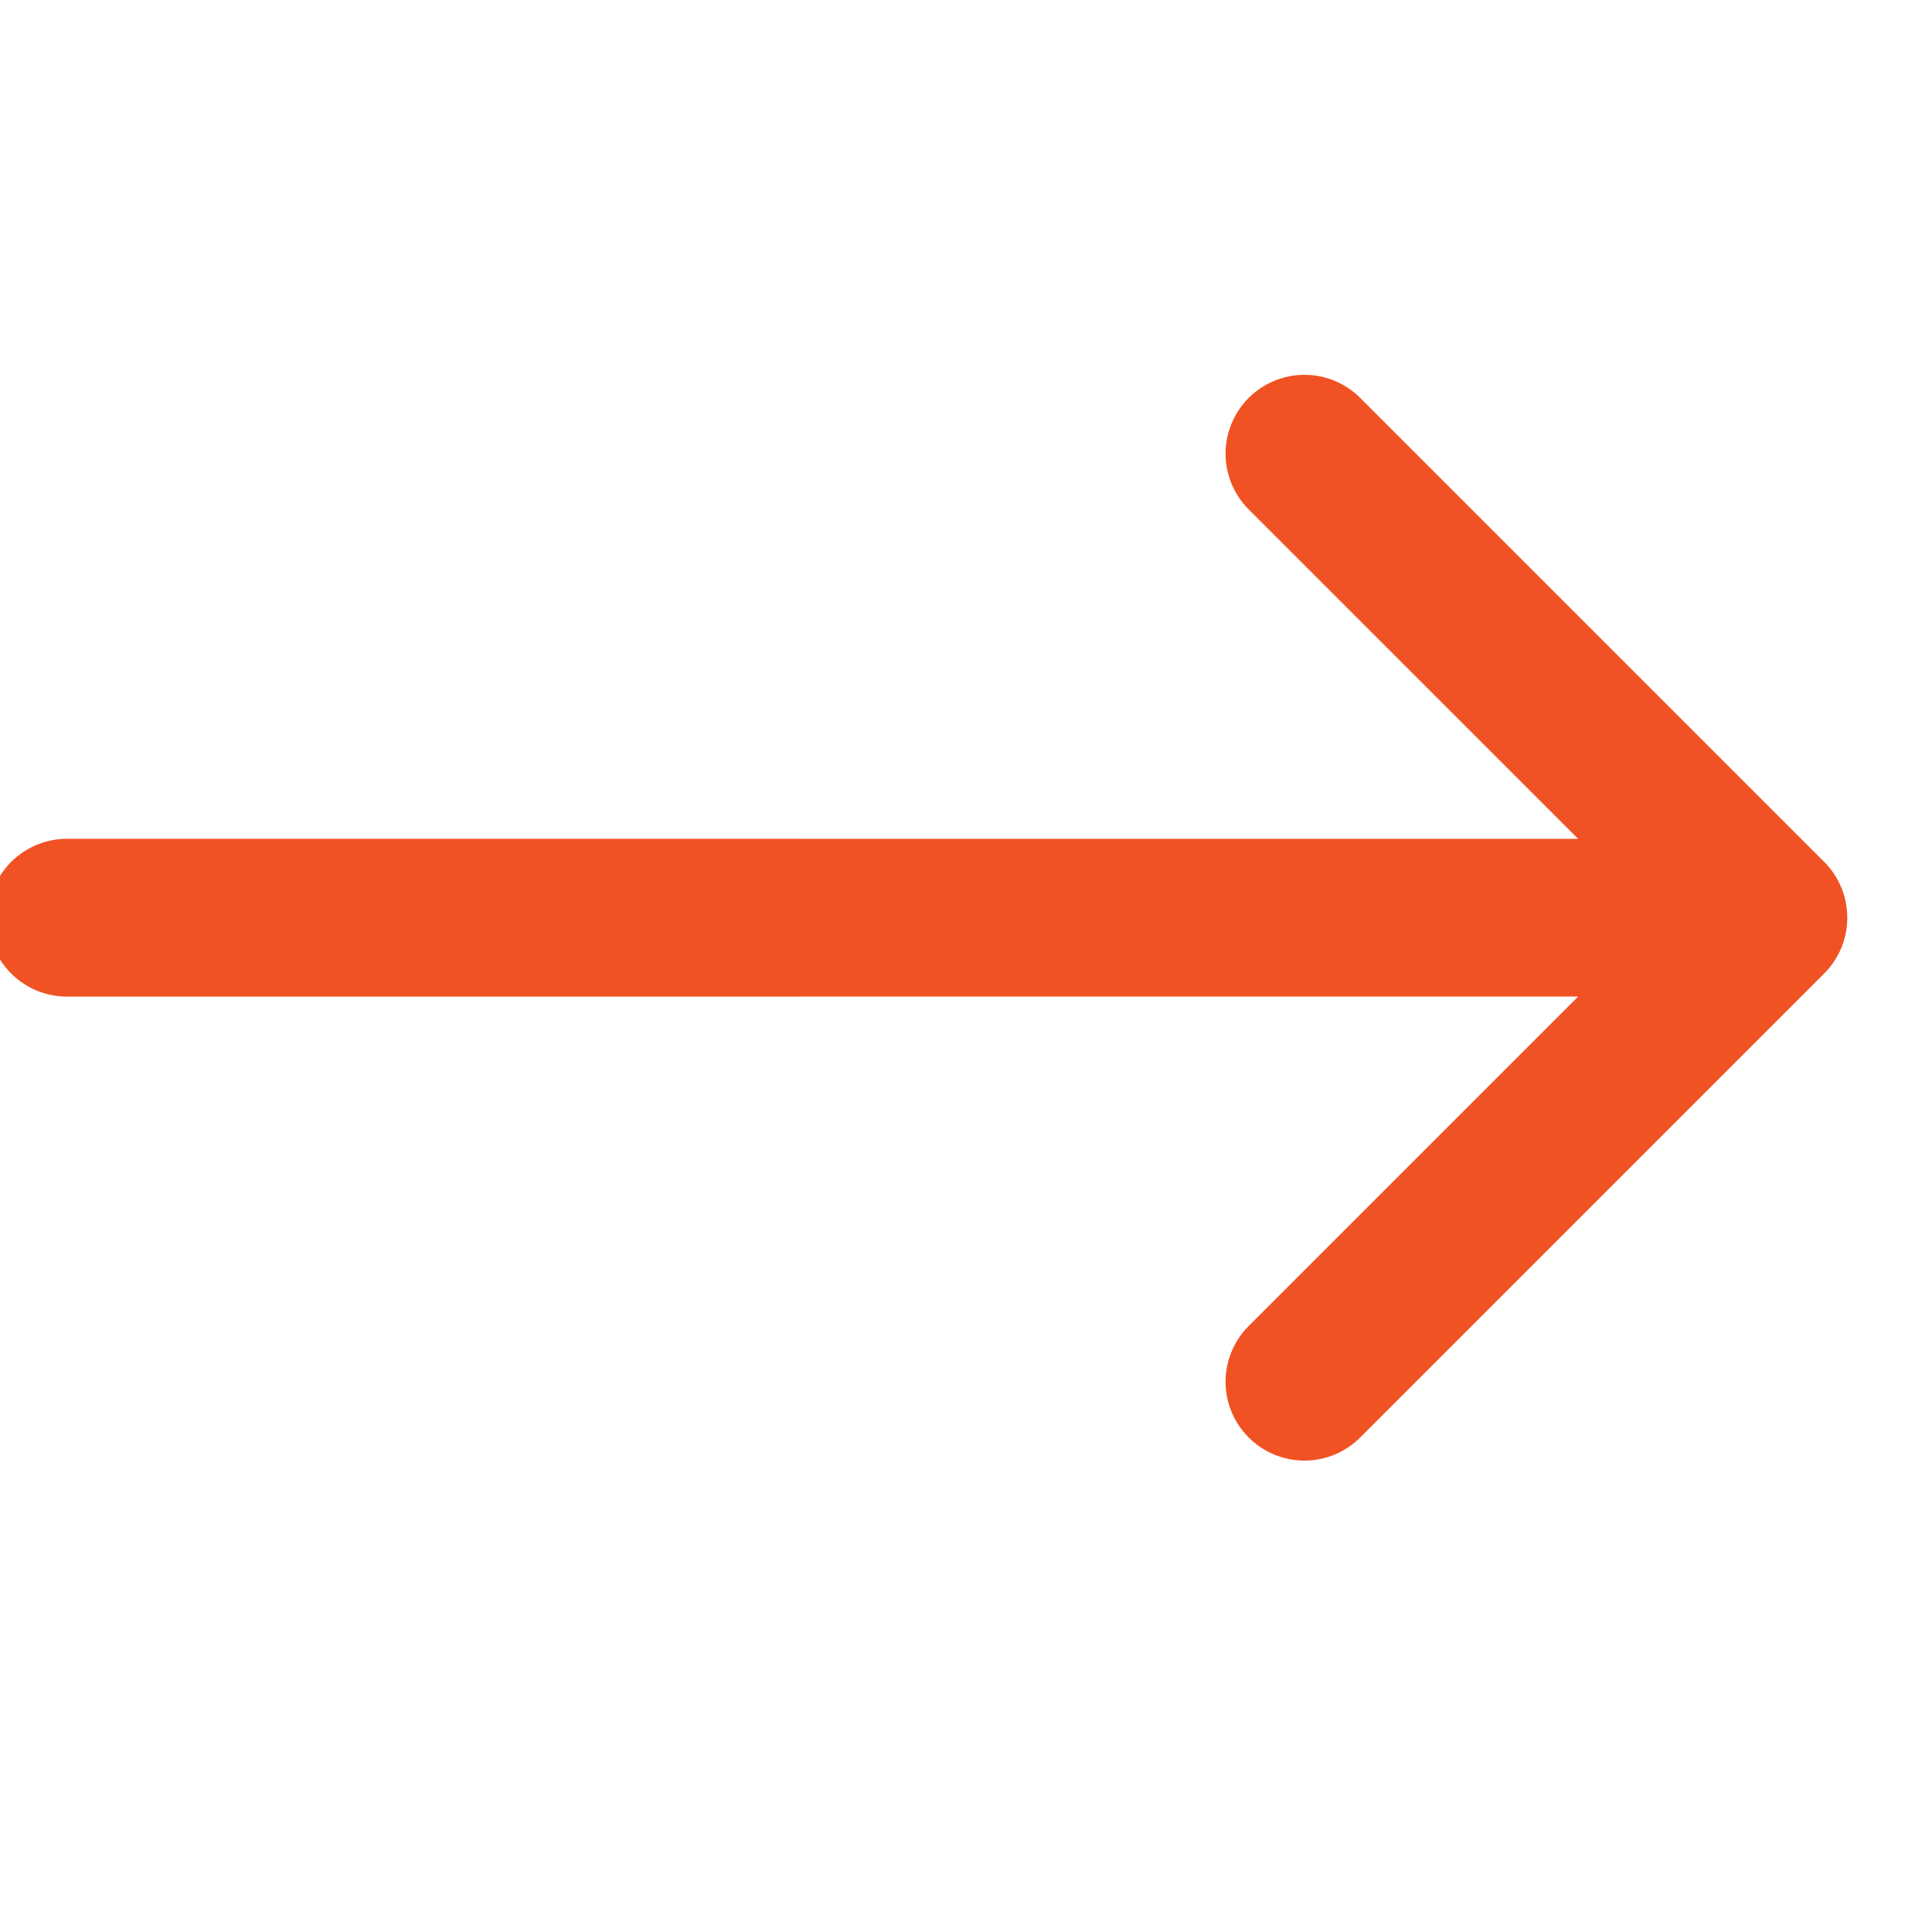 <svg width="20" height="20" viewBox="0 0 20 20" fill="none" xmlns="http://www.w3.org/2000/svg">
<g clip-path="url(#clip0_282_1306)">
<path fill-rule="evenodd" clip-rule="evenodd" d="M18.708 9.1C18.814 9.206 18.873 9.35 18.873 9.5C18.873 9.65 18.814 9.794 18.708 9.9L13.904 14.704C13.798 14.81 13.654 14.87 13.504 14.87C13.353 14.87 13.209 14.81 13.103 14.704C12.997 14.598 12.937 14.454 12.937 14.304C12.937 14.154 12.997 14.01 13.103 13.904L16.941 10.066L0.693 10.067C0.619 10.067 0.545 10.052 0.476 10.024C0.408 9.995 0.345 9.954 0.292 9.901C0.24 9.848 0.198 9.786 0.17 9.717C0.141 9.648 0.126 9.575 0.126 9.5C0.126 9.426 0.141 9.352 0.17 9.283C0.198 9.214 0.24 9.152 0.292 9.099C0.345 9.047 0.408 9.005 0.476 8.976C0.545 8.948 0.619 8.933 0.693 8.933L16.941 8.934L13.103 5.097C12.997 4.99 12.937 4.846 12.937 4.696C12.937 4.546 12.997 4.402 13.103 4.296C13.209 4.19 13.353 4.13 13.504 4.13C13.654 4.13 13.798 4.19 13.904 4.296L18.708 9.1Z" fill="#F15223" stroke="#F15223" stroke-width="0.5"/>
</g>
<defs>
<clipPath id="clip0_282_1306">
<rect width="20" height="20" fill="white" transform="translate(20) rotate(90)"/>
</clipPath>
</defs>
</svg>
